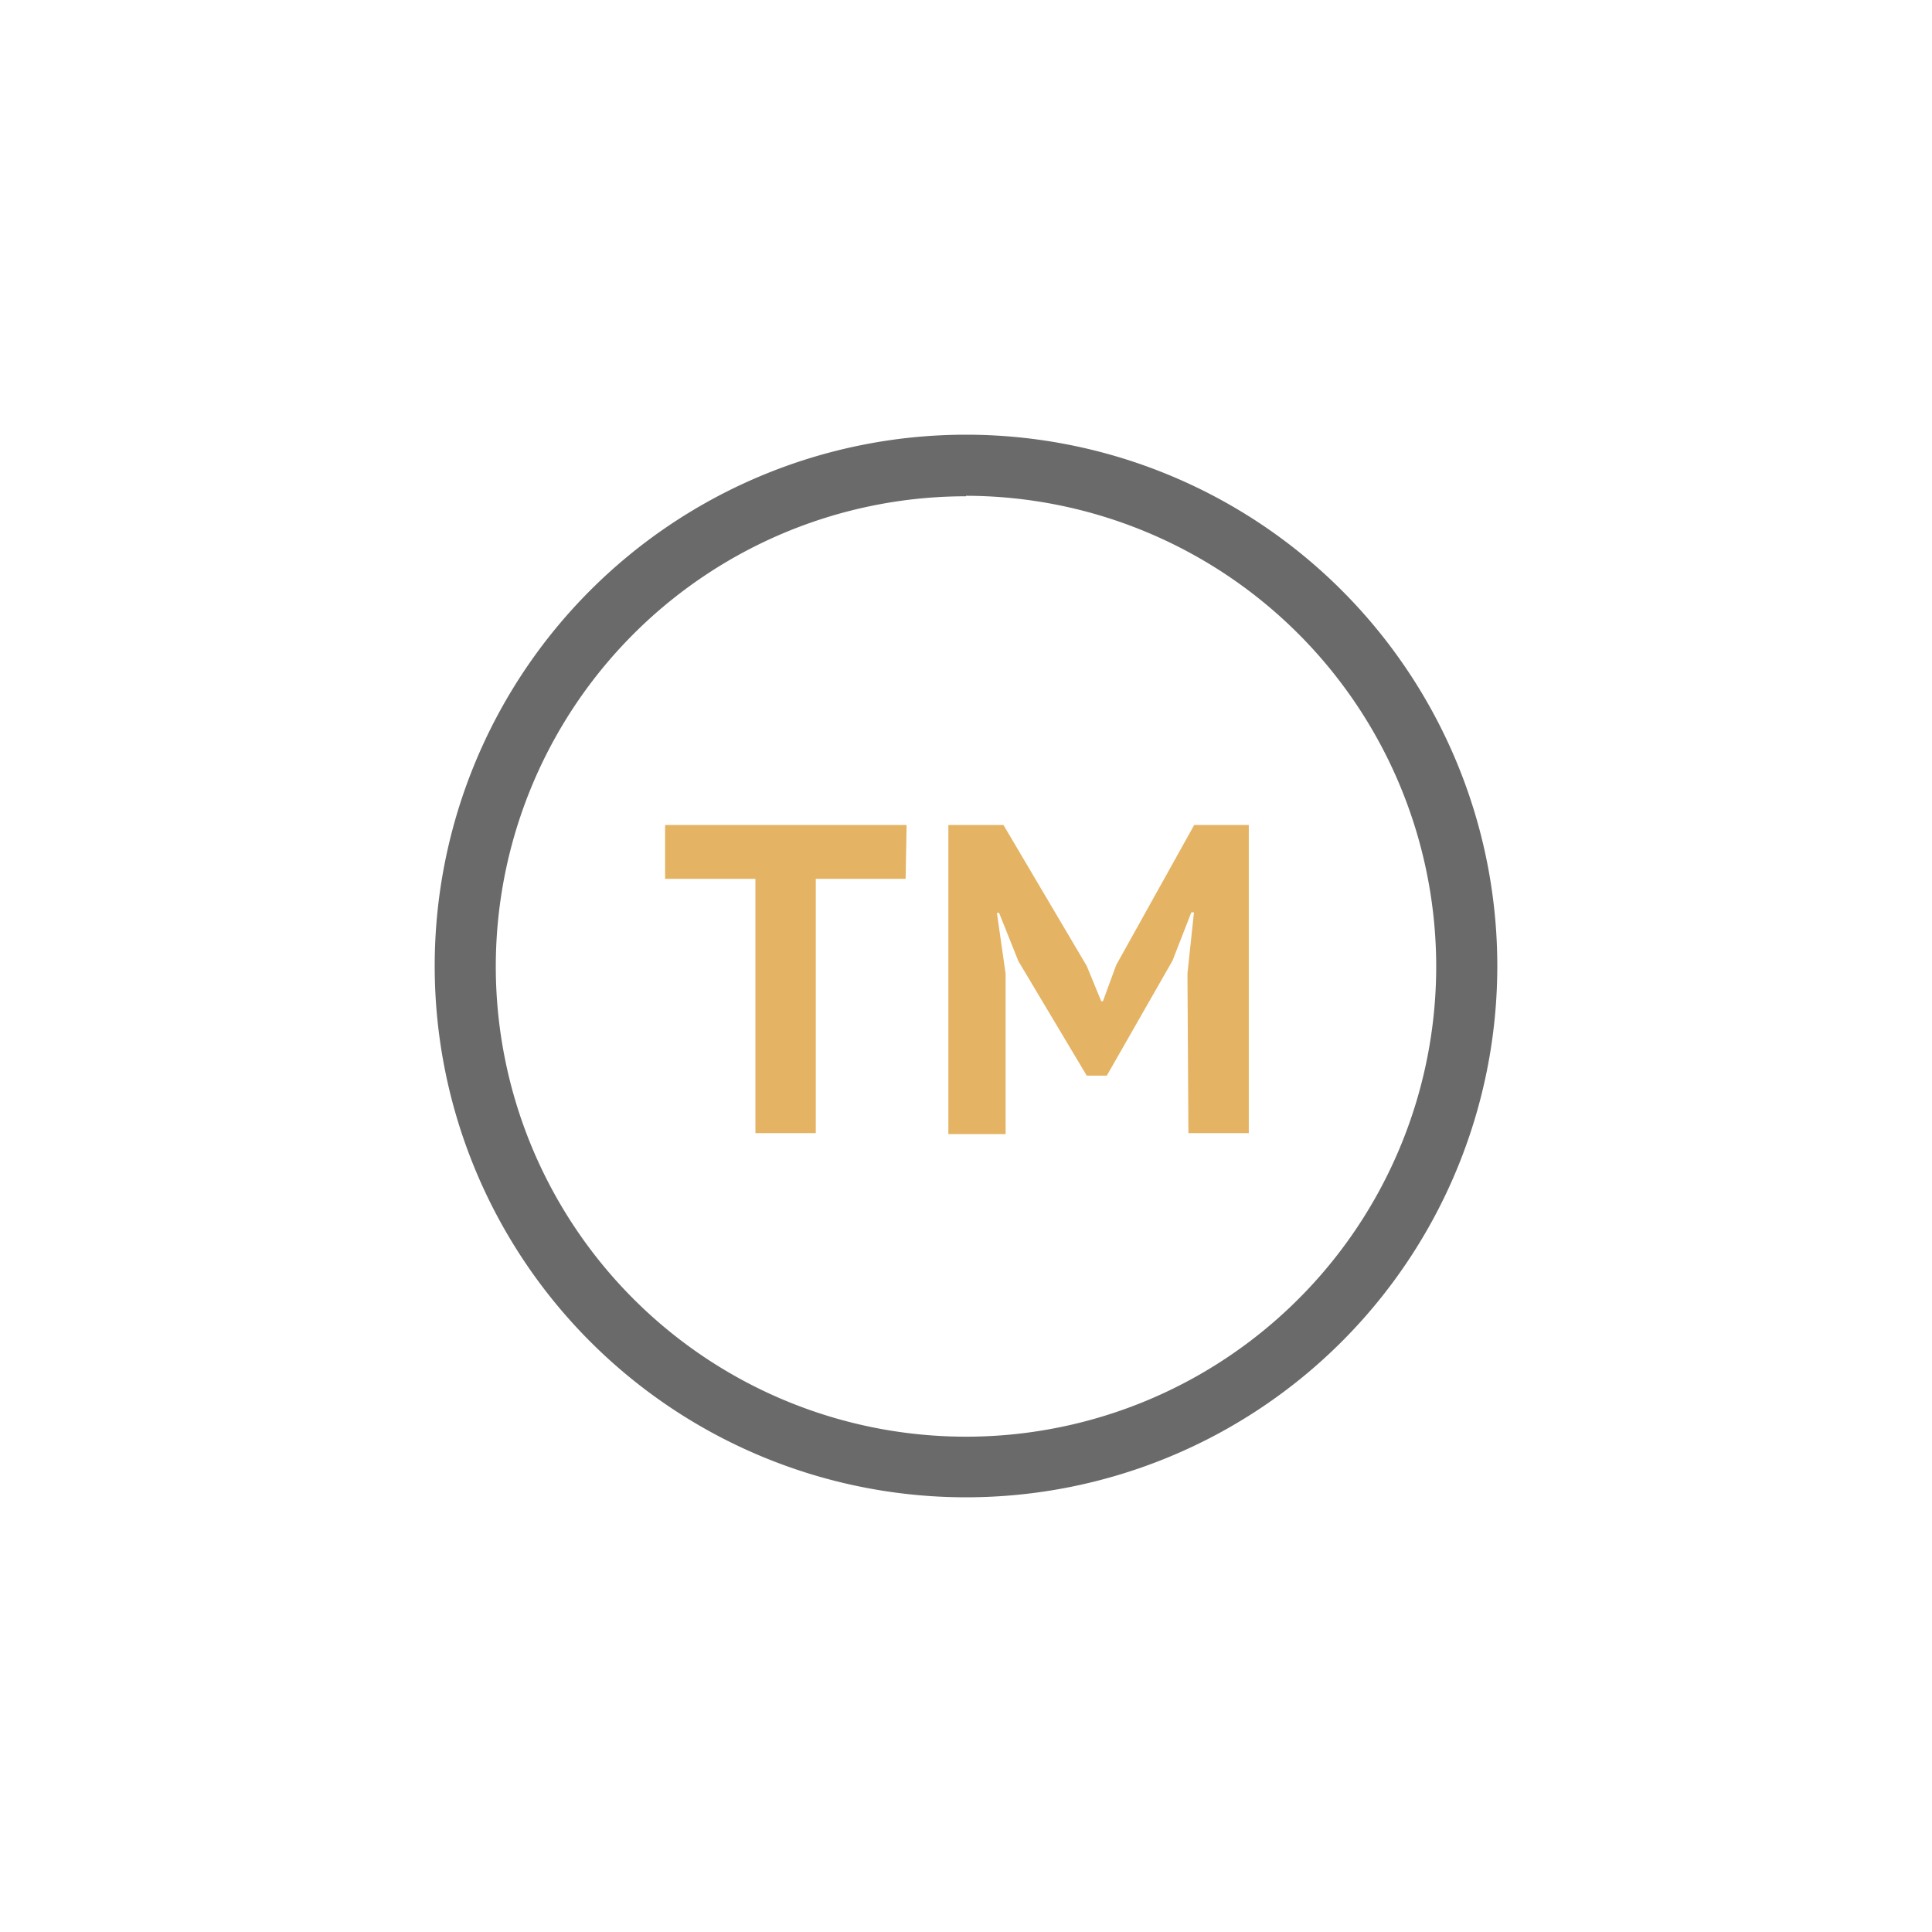 <svg id="Layer_1" data-name="Layer 1" xmlns="http://www.w3.org/2000/svg" viewBox="0 0 80 80"><defs><style>.cls-1{fill:#6a6a6a;}.cls-2{fill:#e4b363;}</style></defs><title>tm</title><path class="cls-1" d="M40,62A22,22,0,1,1,62,40,22,22,0,0,1,40,62Zm0-41.45A19.47,19.47,0,1,0,59.47,40,19.5,19.5,0,0,0,40,20.53Z"/><path class="cls-2" d="M37.5,36.39H33.78V46.92h-2.5V36.39H27.54V34.16h10Z"/><path class="cls-2" d="M49.17,40.31l.27-2.53h-.11l-.78,2-2.72,4.76H45L42.17,39.8l-.8-2h-.09l.36,2.52v6.64H39.27V34.16h2.28L45,40l.6,1.46h.07l.55-1.5,3.23-5.8h2.26V46.92h-2.5Z"/></svg>